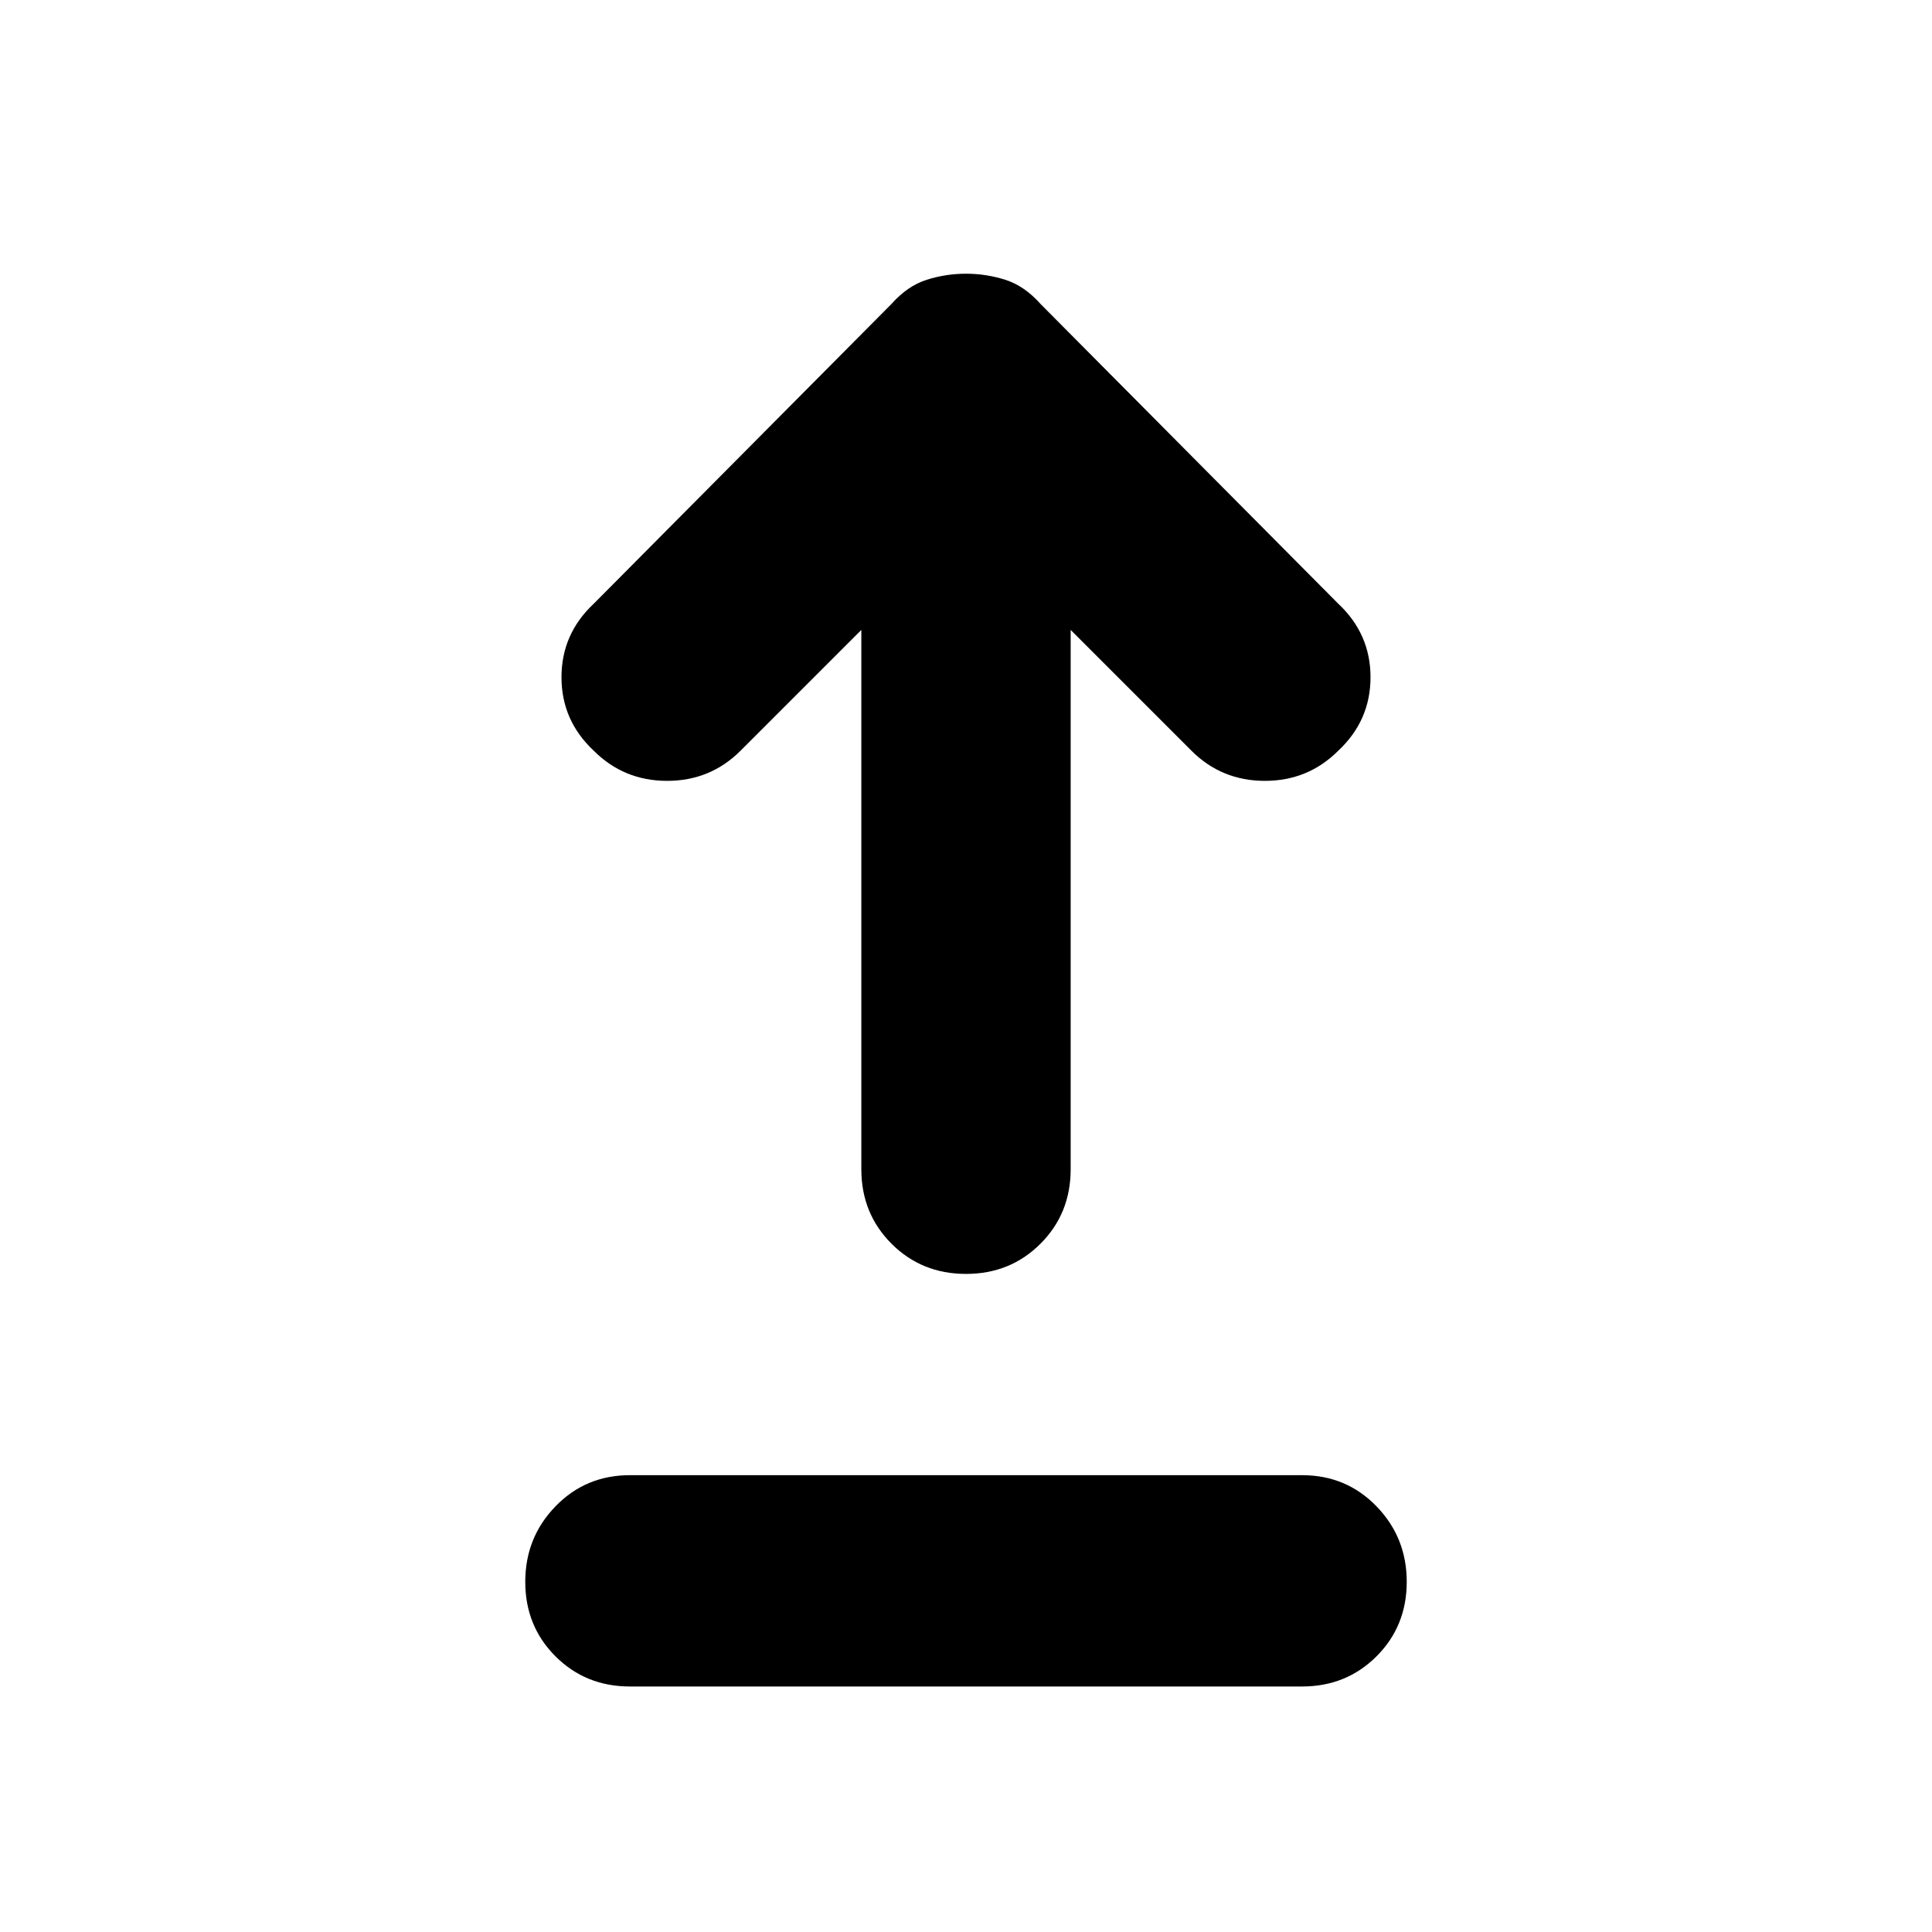 <svg xmlns="http://www.w3.org/2000/svg" height="40" width="40"><path d="M20 26.375Q19.083 26.375 18.458 25.75Q17.833 25.125 17.833 24.208V13.042L15.333 15.542Q14.708 16.167 13.812 16.167Q12.917 16.167 12.292 15.542Q11.625 14.917 11.625 14.021Q11.625 13.125 12.292 12.5L18.458 6.292Q18.792 5.917 19.188 5.792Q19.583 5.667 20 5.667Q20.417 5.667 20.812 5.792Q21.208 5.917 21.542 6.292L27.708 12.5Q28.375 13.125 28.375 14.021Q28.375 14.917 27.708 15.542Q27.083 16.167 26.188 16.167Q25.292 16.167 24.667 15.542L22.167 13.042V24.208Q22.167 25.125 21.542 25.75Q20.917 26.375 20 26.375ZM13.042 34.917Q12.125 34.917 11.5 34.292Q10.875 33.667 10.875 32.75Q10.875 31.833 11.5 31.188Q12.125 30.542 13.042 30.542H26.958Q27.875 30.542 28.5 31.188Q29.125 31.833 29.125 32.75Q29.125 33.667 28.5 34.292Q27.875 34.917 26.958 34.917Z"/></svg>